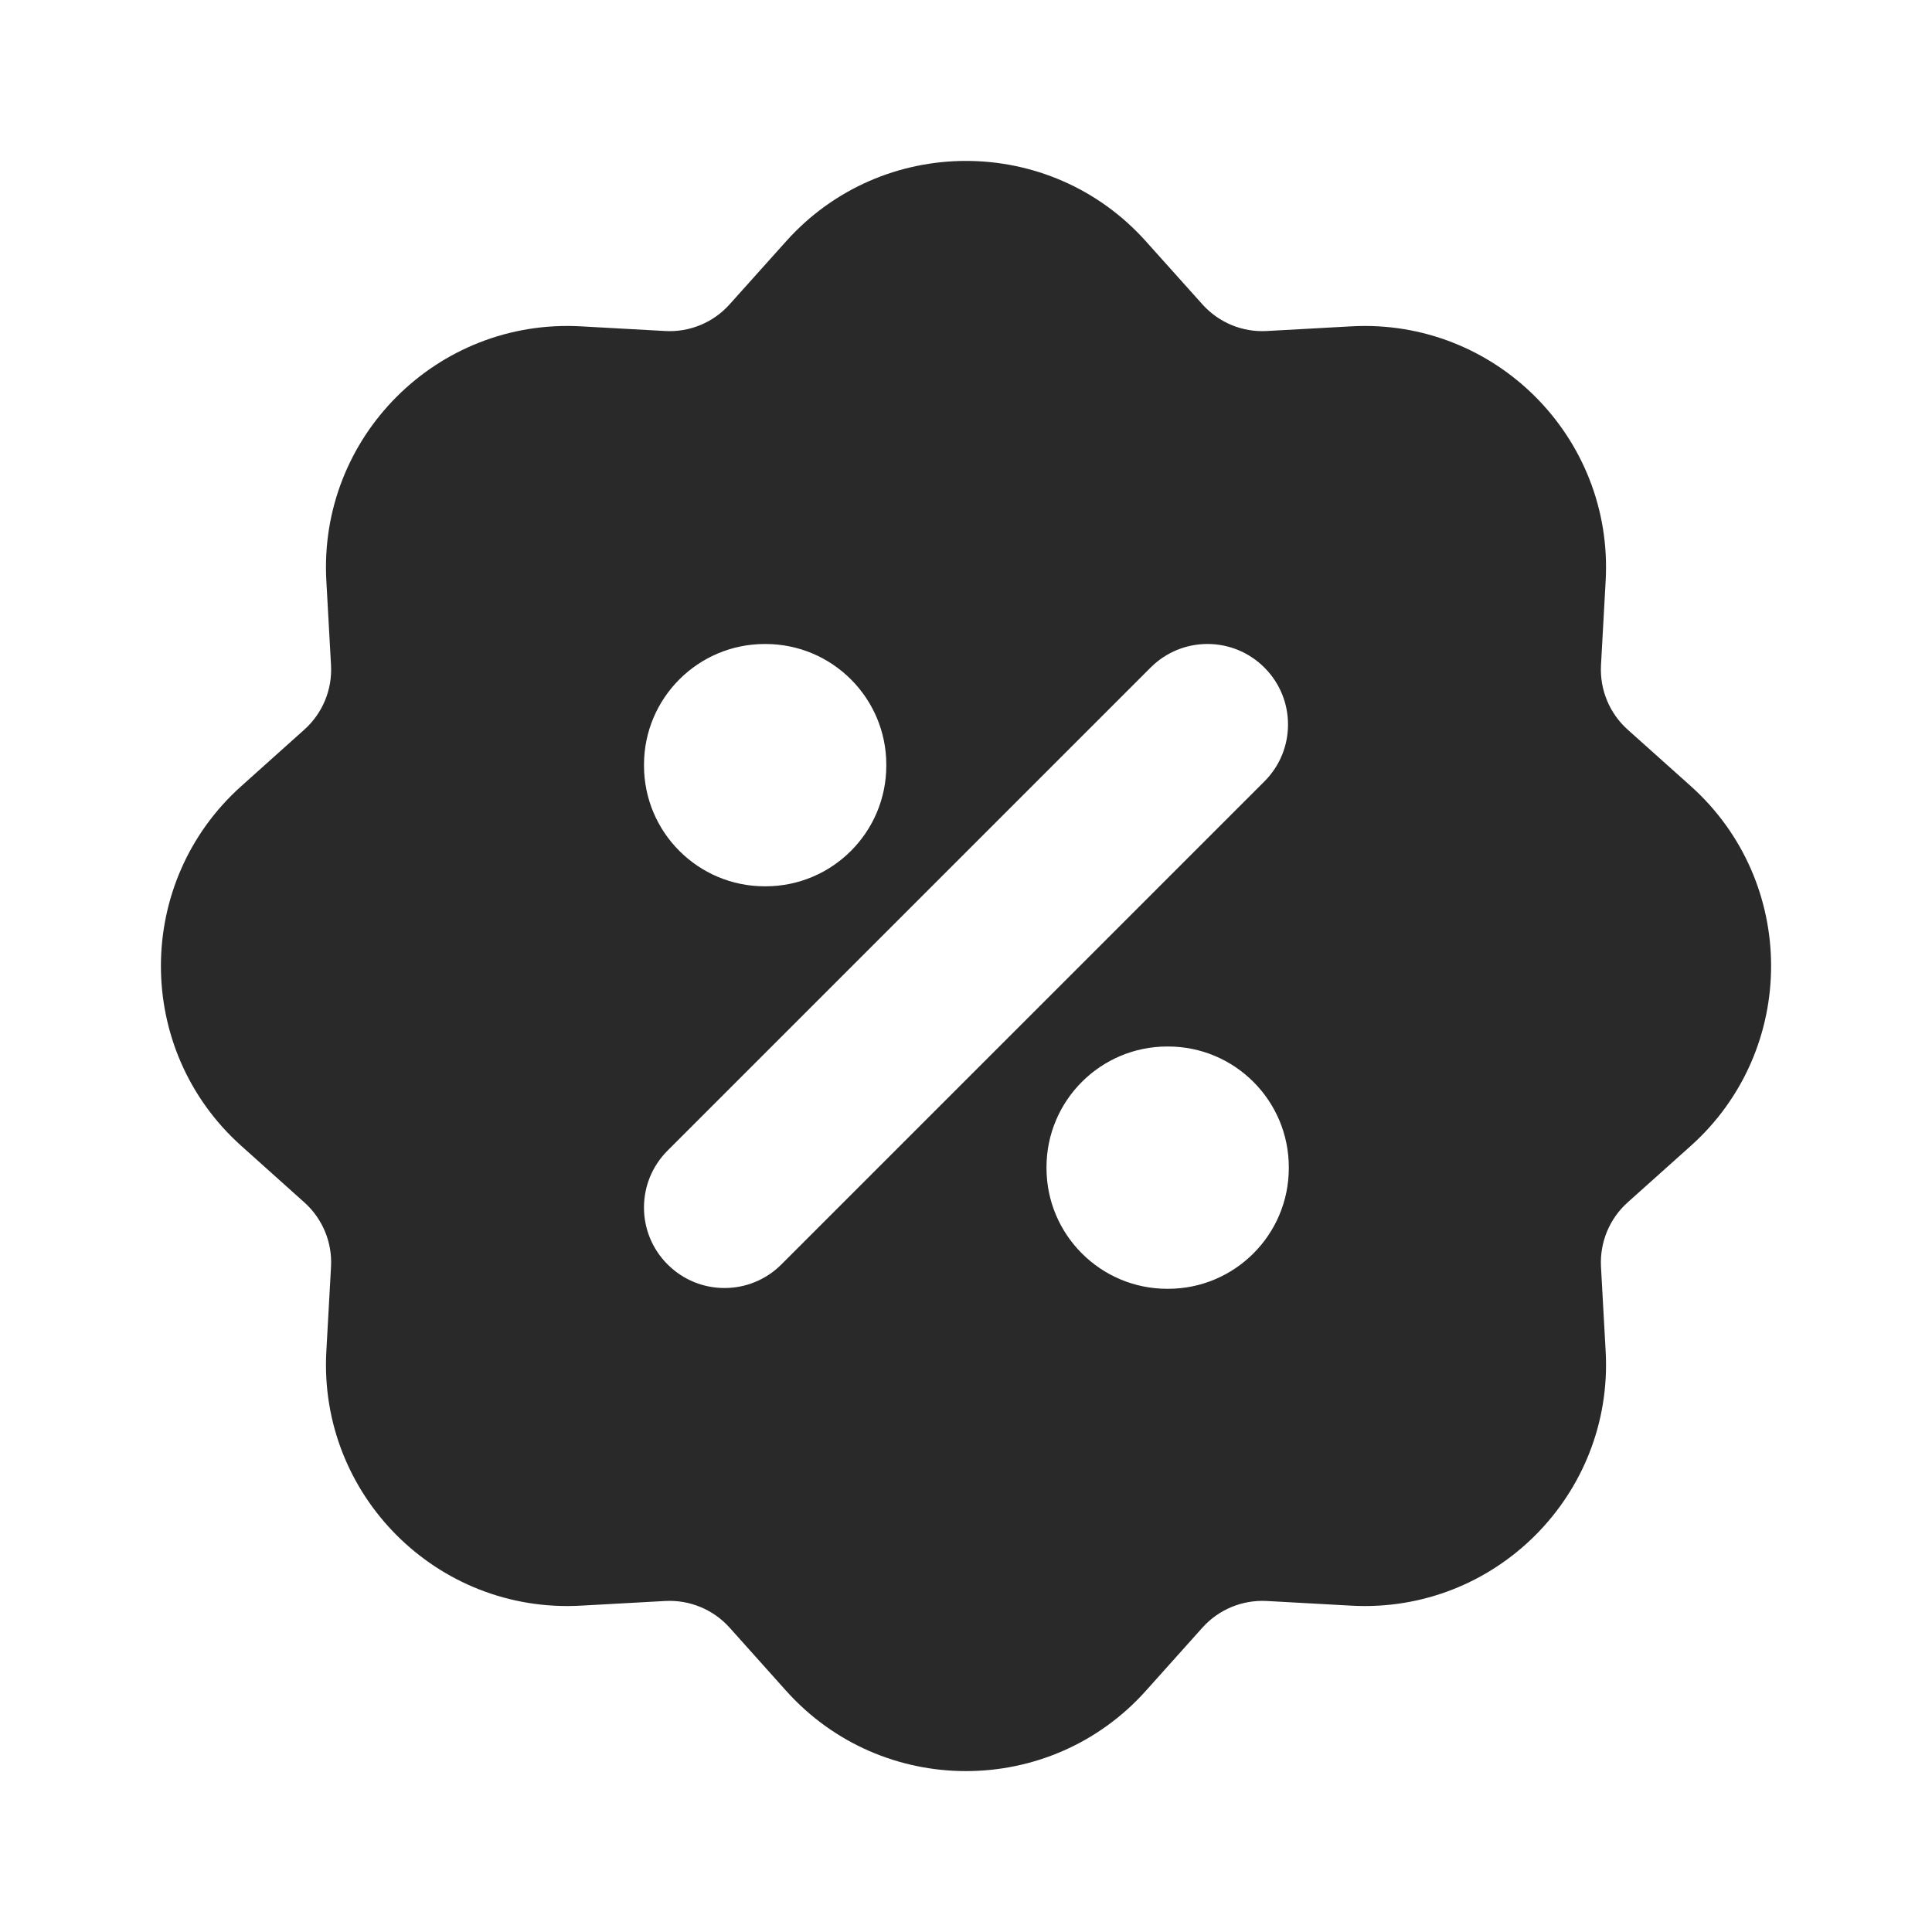 <svg width="24" height="24" viewBox="0 0 24 24" fill="none" xmlns="http://www.w3.org/2000/svg">
<path fill-rule="evenodd" clip-rule="evenodd" d="M9.765 2.998C10.957 1.666 13.043 1.666 14.235 2.998L14.936 3.78C15.139 4.007 15.433 4.129 15.736 4.112L16.785 4.054C18.57 3.955 20.045 5.43 19.946 7.215L19.888 8.264C19.872 8.567 19.993 8.861 20.22 9.064L21.003 9.765C22.334 10.957 22.334 13.043 21.003 14.235L20.22 14.936C19.993 15.139 19.872 15.433 19.888 15.736L19.946 16.785C20.045 18.57 18.57 20.045 16.785 19.946L15.736 19.888C15.433 19.872 15.139 19.993 14.936 20.22L14.235 21.003C13.043 22.334 10.957 22.334 9.765 21.003L9.064 20.22C8.861 19.993 8.567 19.872 8.264 19.888L7.215 19.946C5.43 20.045 3.955 18.57 4.054 16.785L4.112 15.736C4.129 15.433 4.007 15.139 3.78 14.936L2.998 14.235C1.666 13.043 1.666 10.957 2.998 9.765L3.78 9.064C4.007 8.861 4.129 8.567 4.112 8.264L4.054 7.215C3.955 5.43 5.43 3.955 7.215 4.054L8.264 4.112C8.567 4.129 8.861 4.007 9.064 3.78L9.765 2.998ZM15.707 8.293C16.098 8.683 16.098 9.317 15.707 9.707L9.707 15.707C9.317 16.098 8.683 16.098 8.293 15.707C7.902 15.317 7.902 14.683 8.293 14.293L14.293 8.293C14.683 7.902 15.317 7.902 15.707 8.293ZM9.5 8C8.672 8 8 8.672 8 9.5V9.51C8 10.338 8.672 11.01 9.5 11.01H9.51C10.338 11.01 11.01 10.338 11.01 9.51V9.5C11.01 8.672 10.338 8 9.51 8H9.5ZM14.5 13C13.672 13 13 13.672 13 14.5V14.51C13 15.338 13.672 16.01 14.5 16.01H14.51C15.338 16.01 16.01 15.338 16.01 14.51V14.5C16.01 13.672 15.338 13 14.51 13H14.5Z" fill="#292929"/>
</svg>
